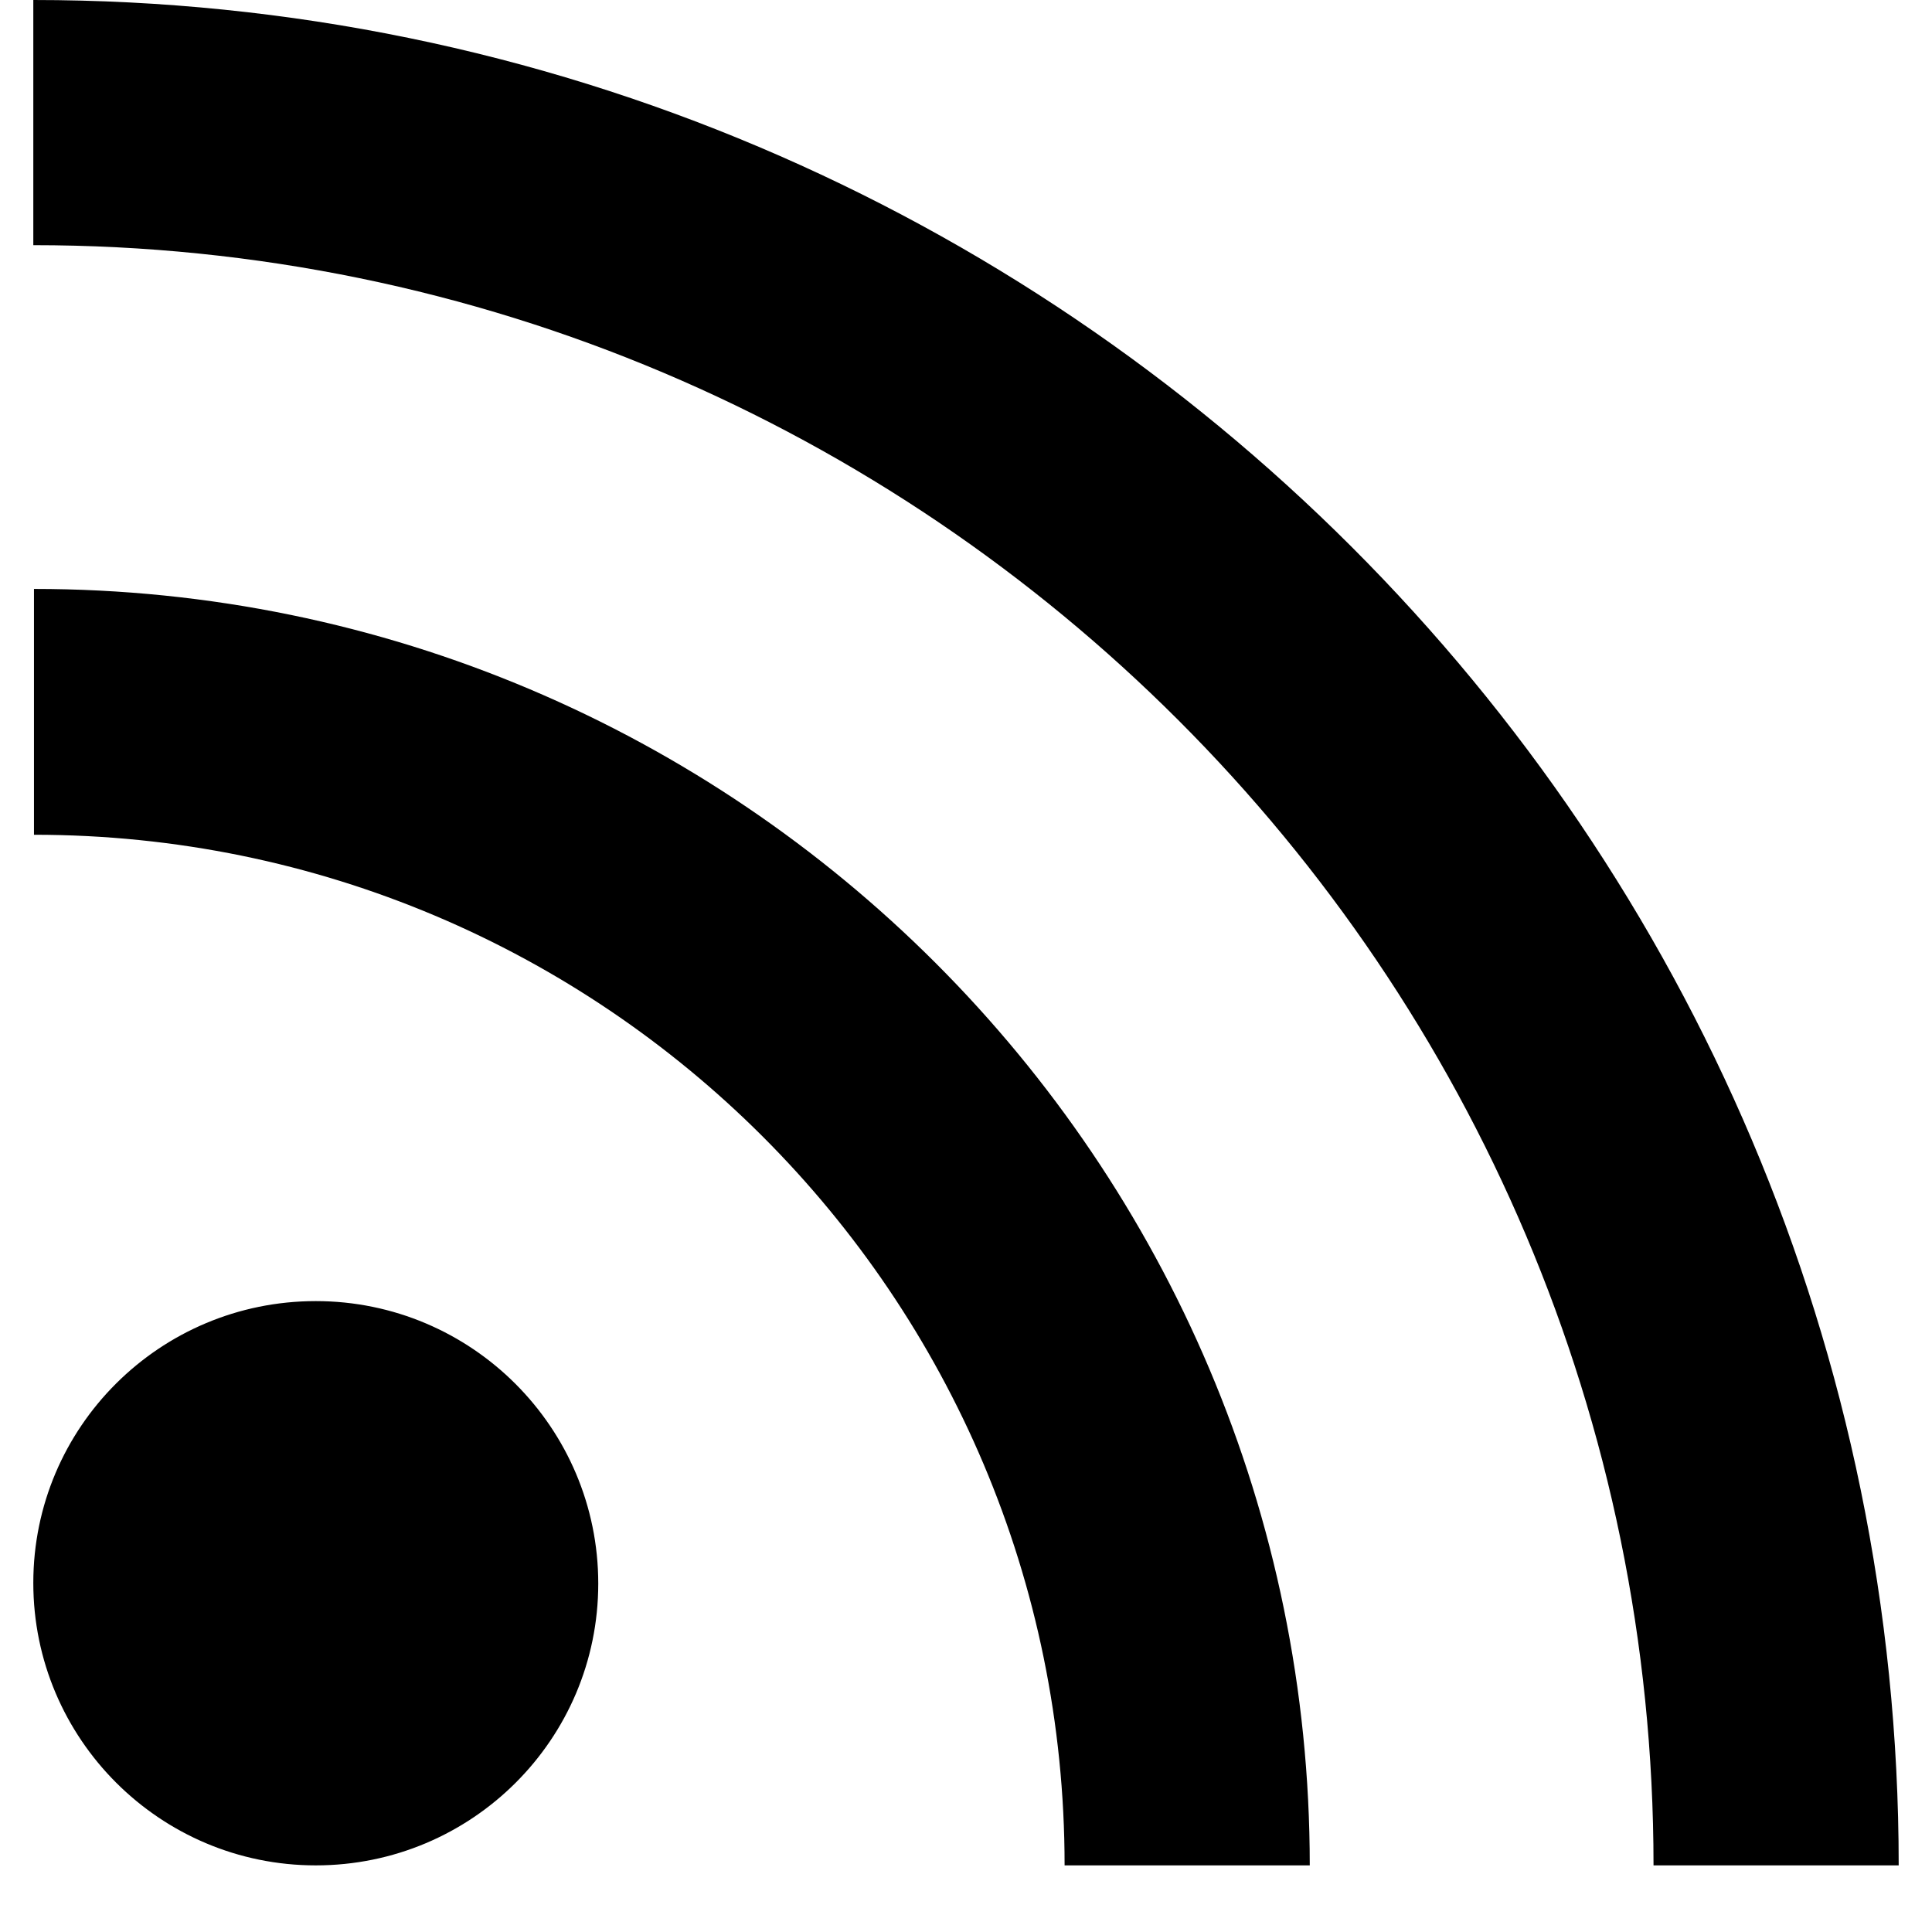 <?xml version="1.0" encoding="utf-8"?>
<!-- Generator: Adobe Illustrator 19.2.1, SVG Export Plug-In . SVG Version: 6.00 Build 0)  -->
<svg version="1.1"
	 xmlns="http://www.w3.org/2000/svg" xmlns:xlink="http://www.w3.org/1999/xlink" viewBox="0 0 290 290"
	 xml:space="preserve">
<path d="M285,280h-36.8
	C248.2,145.9,139.1,36.8,5,36.8V0C159.4,0,285,125.6,285,280z M196.6,280h-36.8c0-85.5-69.3-154.7-154.7-154.7V88.4
	C110.7,88.4,196.6,174.3,196.6,280z M47.4,195.3c23.4,0,42.4,19,42.4,42.4S70.8,280,47.4,280S5,261,5,237.6S24,195.3,47.4,195.3z"/>
</svg>
